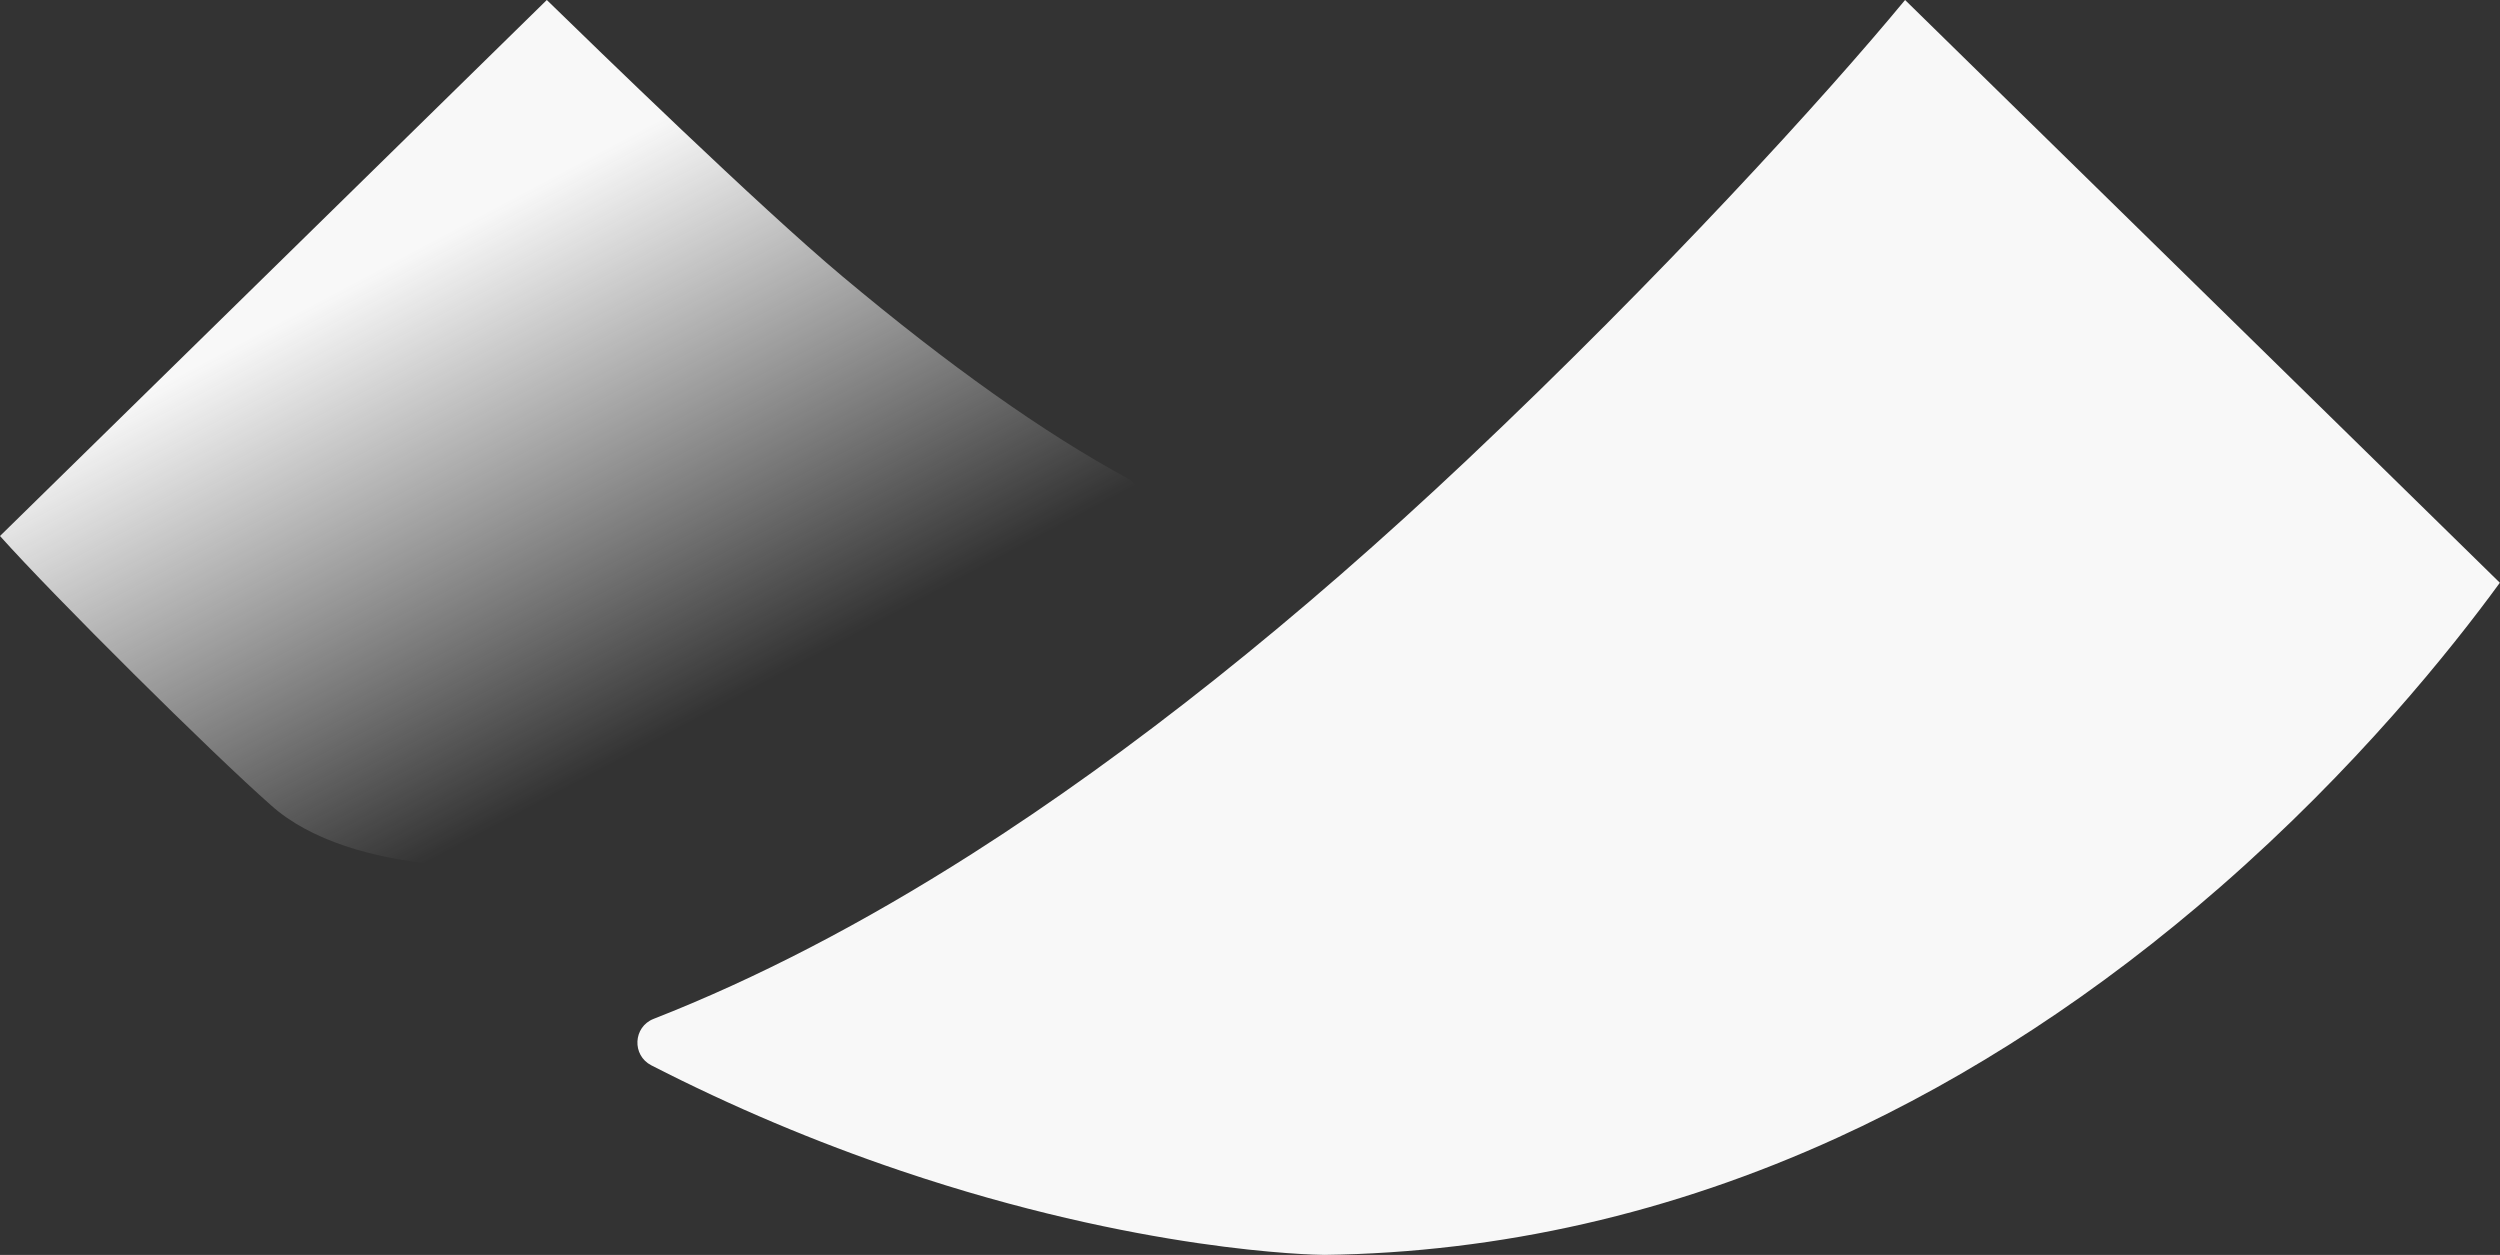 <?xml version="1.0" encoding="UTF-8"?>
<svg width="510px" height="256px" viewBox="0 0 510 256" version="1.1" xmlns="http://www.w3.org/2000/svg" xmlns:xlink="http://www.w3.org/1999/xlink">
    <rect x="0" y="0" width="510" height="256" fill="#333333" stroke="none"/>
    <!-- Generator: Sketch 54.1 (76490) - https://sketchapp.com -->
    <title>Group</title>
    <desc>Created with Sketch.</desc>
    <defs>
        <linearGradient x1="32.231%" y1="31.301%" x2="65.51%" y2="78.867%" id="linearGradient-1">
            <stop stop-color="#F8F8F8" offset="0%"></stop>
            <stop stop-color="#FFFFFF" stop-opacity="0" offset="100%"></stop>
        </linearGradient>
    </defs>
    <g id="logo" stroke="none" stroke-width="1" fill="none" fill-rule="evenodd">
        <g transform="translate(-257, -384)" id="Group">
            <g transform="translate(257, 384)">
                <path d="M55.336,164.317 C43.213,153.66 10.91,121.559 0,109.345 L111.549,0 C121.489,9.679 154.826,42.115 171.826,56.358 C193.547,74.566 212.986,88.337 229.908,97.523 C233.159,99.287 233.594,103.788 230.721,106.123 C191.936,137.645 155.29,160.389 121.561,173.853 C106.45,178.703 71.395,178.703 55.336,164.317 Z" id="Fill-1" fill="url(#linearGradient-1)"></path>
                <path d="M183.818,238.858 C166.368,232.967 149.326,225.761 132.869,217.326 C128.882,215.281 129.154,209.491 133.327,207.854 C154.249,199.669 176.022,188.381 198.381,174.127 C230.758,153.481 264.729,126.438 299.349,93.754 C338.965,56.346 372.357,19.709 388.635,0 L509.968,118.882 C500.014,132.529 480.628,156.77 452.946,180.925 C428.257,202.485 401.94,219.713 374.729,232.138 C341.08,247.5 305.902,255.528 270.166,256 C267.737,255.979 232.544,255.321 183.818,238.858" id="Fill-3" fill="#F8F8F8"></path>
            </g>
        </g>
    </g>
</svg>
